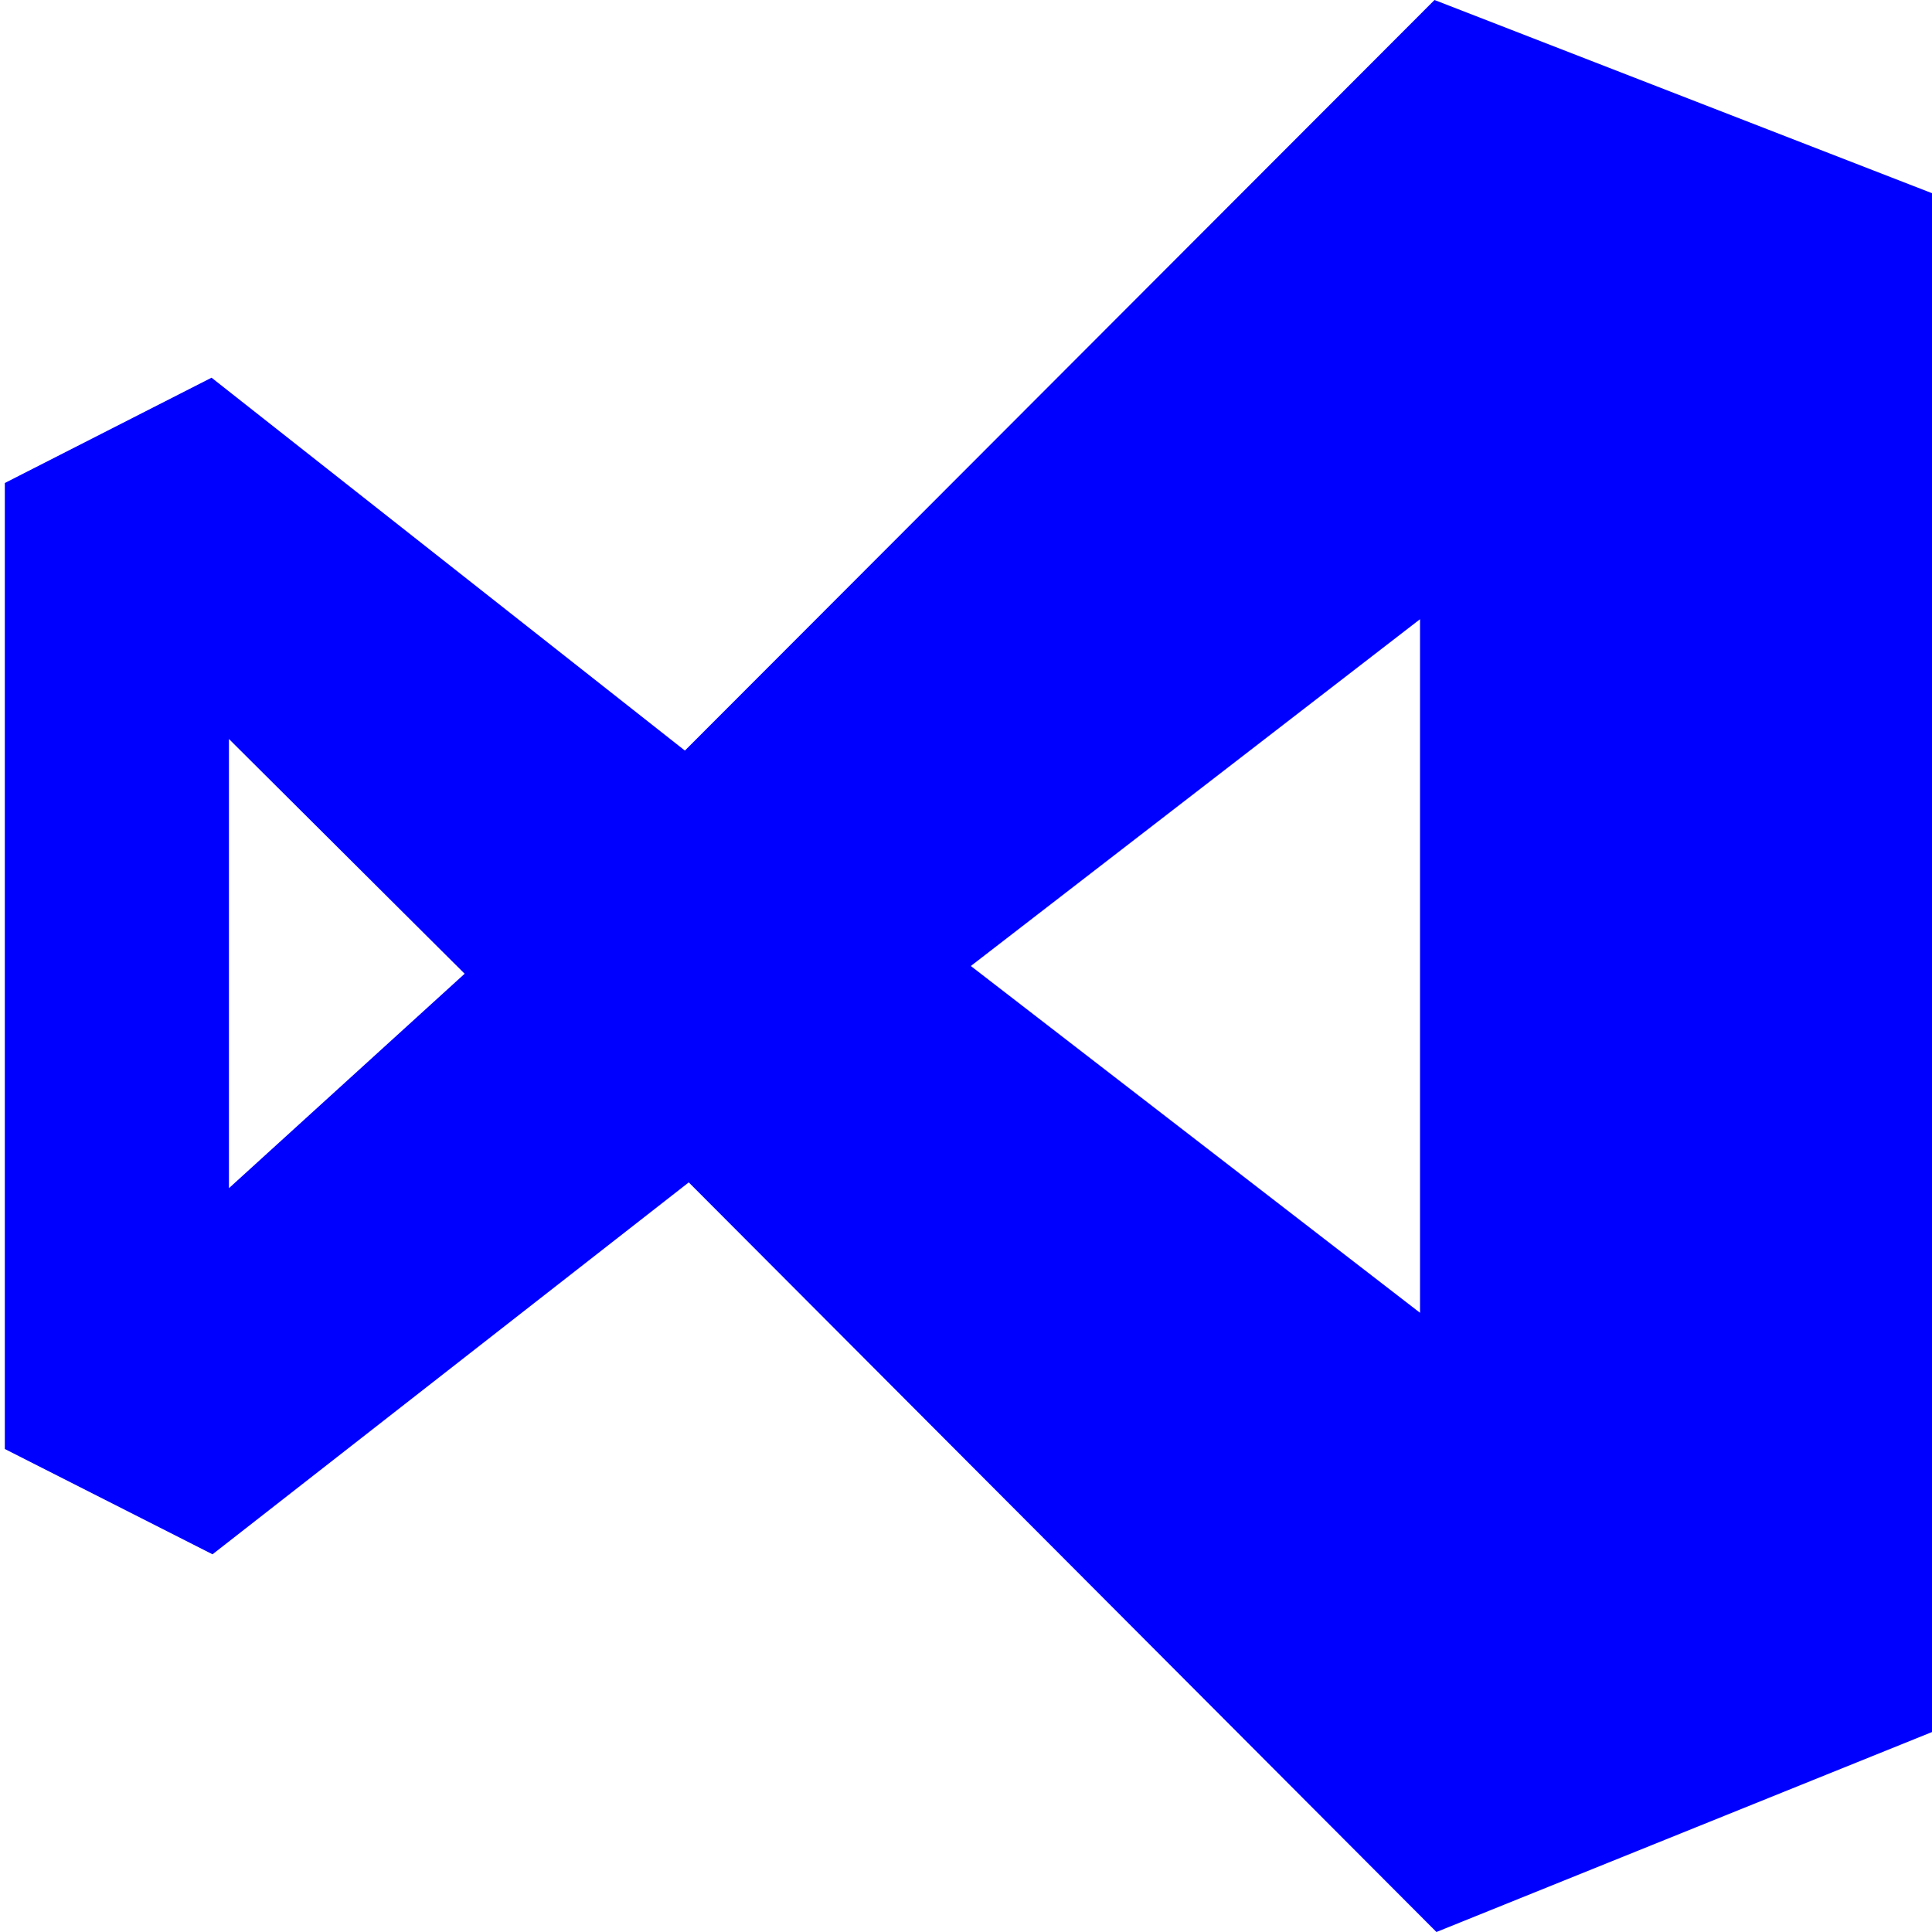 <svg width="20" height="20" viewBox="0 0 20 20" fill="none" xmlns="http://www.w3.org/2000/svg">
    <path d="M14.85 0L7.09 7.77L2.19 3.91L0.05 5V15L2.2 16.09L7.13 12.24L14.87 20L20 17.93V2L14.85 0ZM2.37 12.3V7.65L4.81 10.08L2.37 12.3ZM14.7 13.59L10.05 10L14.7 6.41V13.59Z" fill="blue"/>
</svg>
